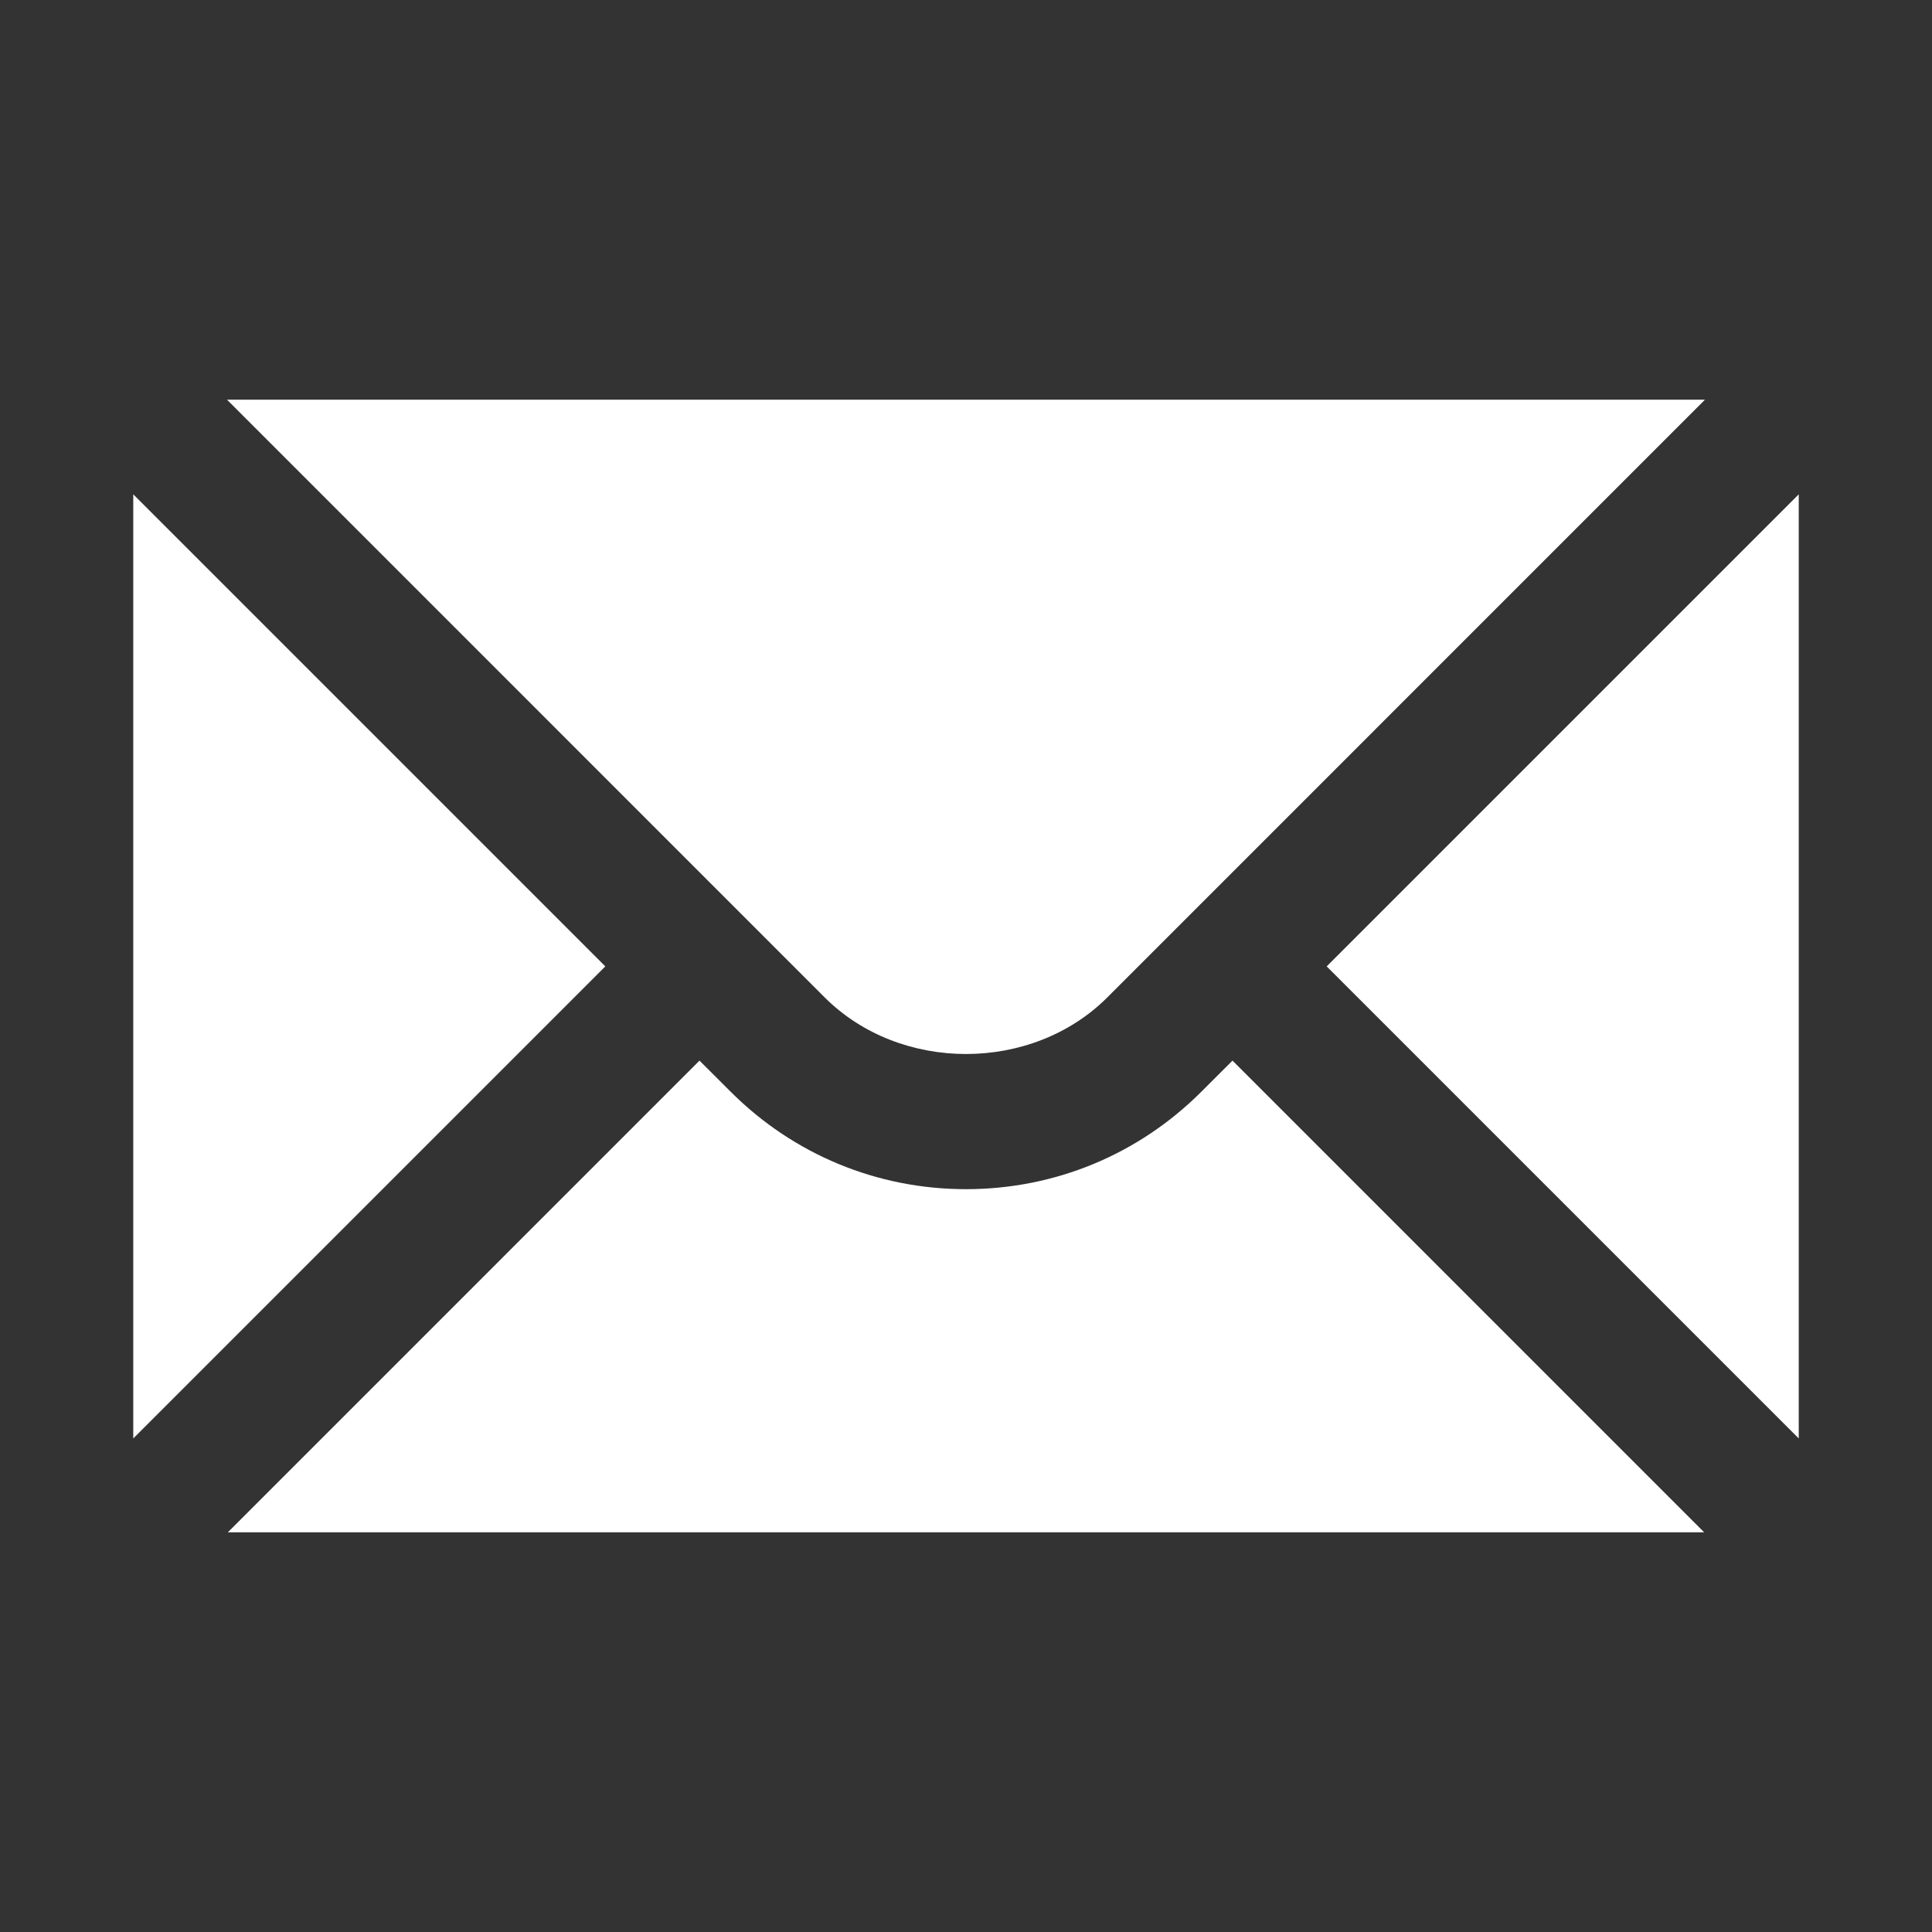 <svg xmlns="http://www.w3.org/2000/svg" width="35" height="35" viewBox="0 0 35 35" fill="none">
  <rect x="0" y="0" width="35" height="35" fill="#333333" stroke="none"/>
  <path d="M2.414 8.955V26.059L10.966 17.507L2.414 8.955ZM4.113 7.241L14.94 18.069C16.308 19.436 18.692 19.436 20.06 18.069L30.887 7.241H4.113Z" fill="white"/>
  <path d="M21.766 19.775C20.628 20.914 19.112 21.543 17.5 21.543C15.888 21.543 14.372 20.914 13.234 19.775L12.672 19.214L4.128 27.759H30.872L22.328 19.214L21.766 19.775ZM24.034 17.507L32.586 26.059V8.955L24.034 17.507Z" fill="white"/>
</svg>